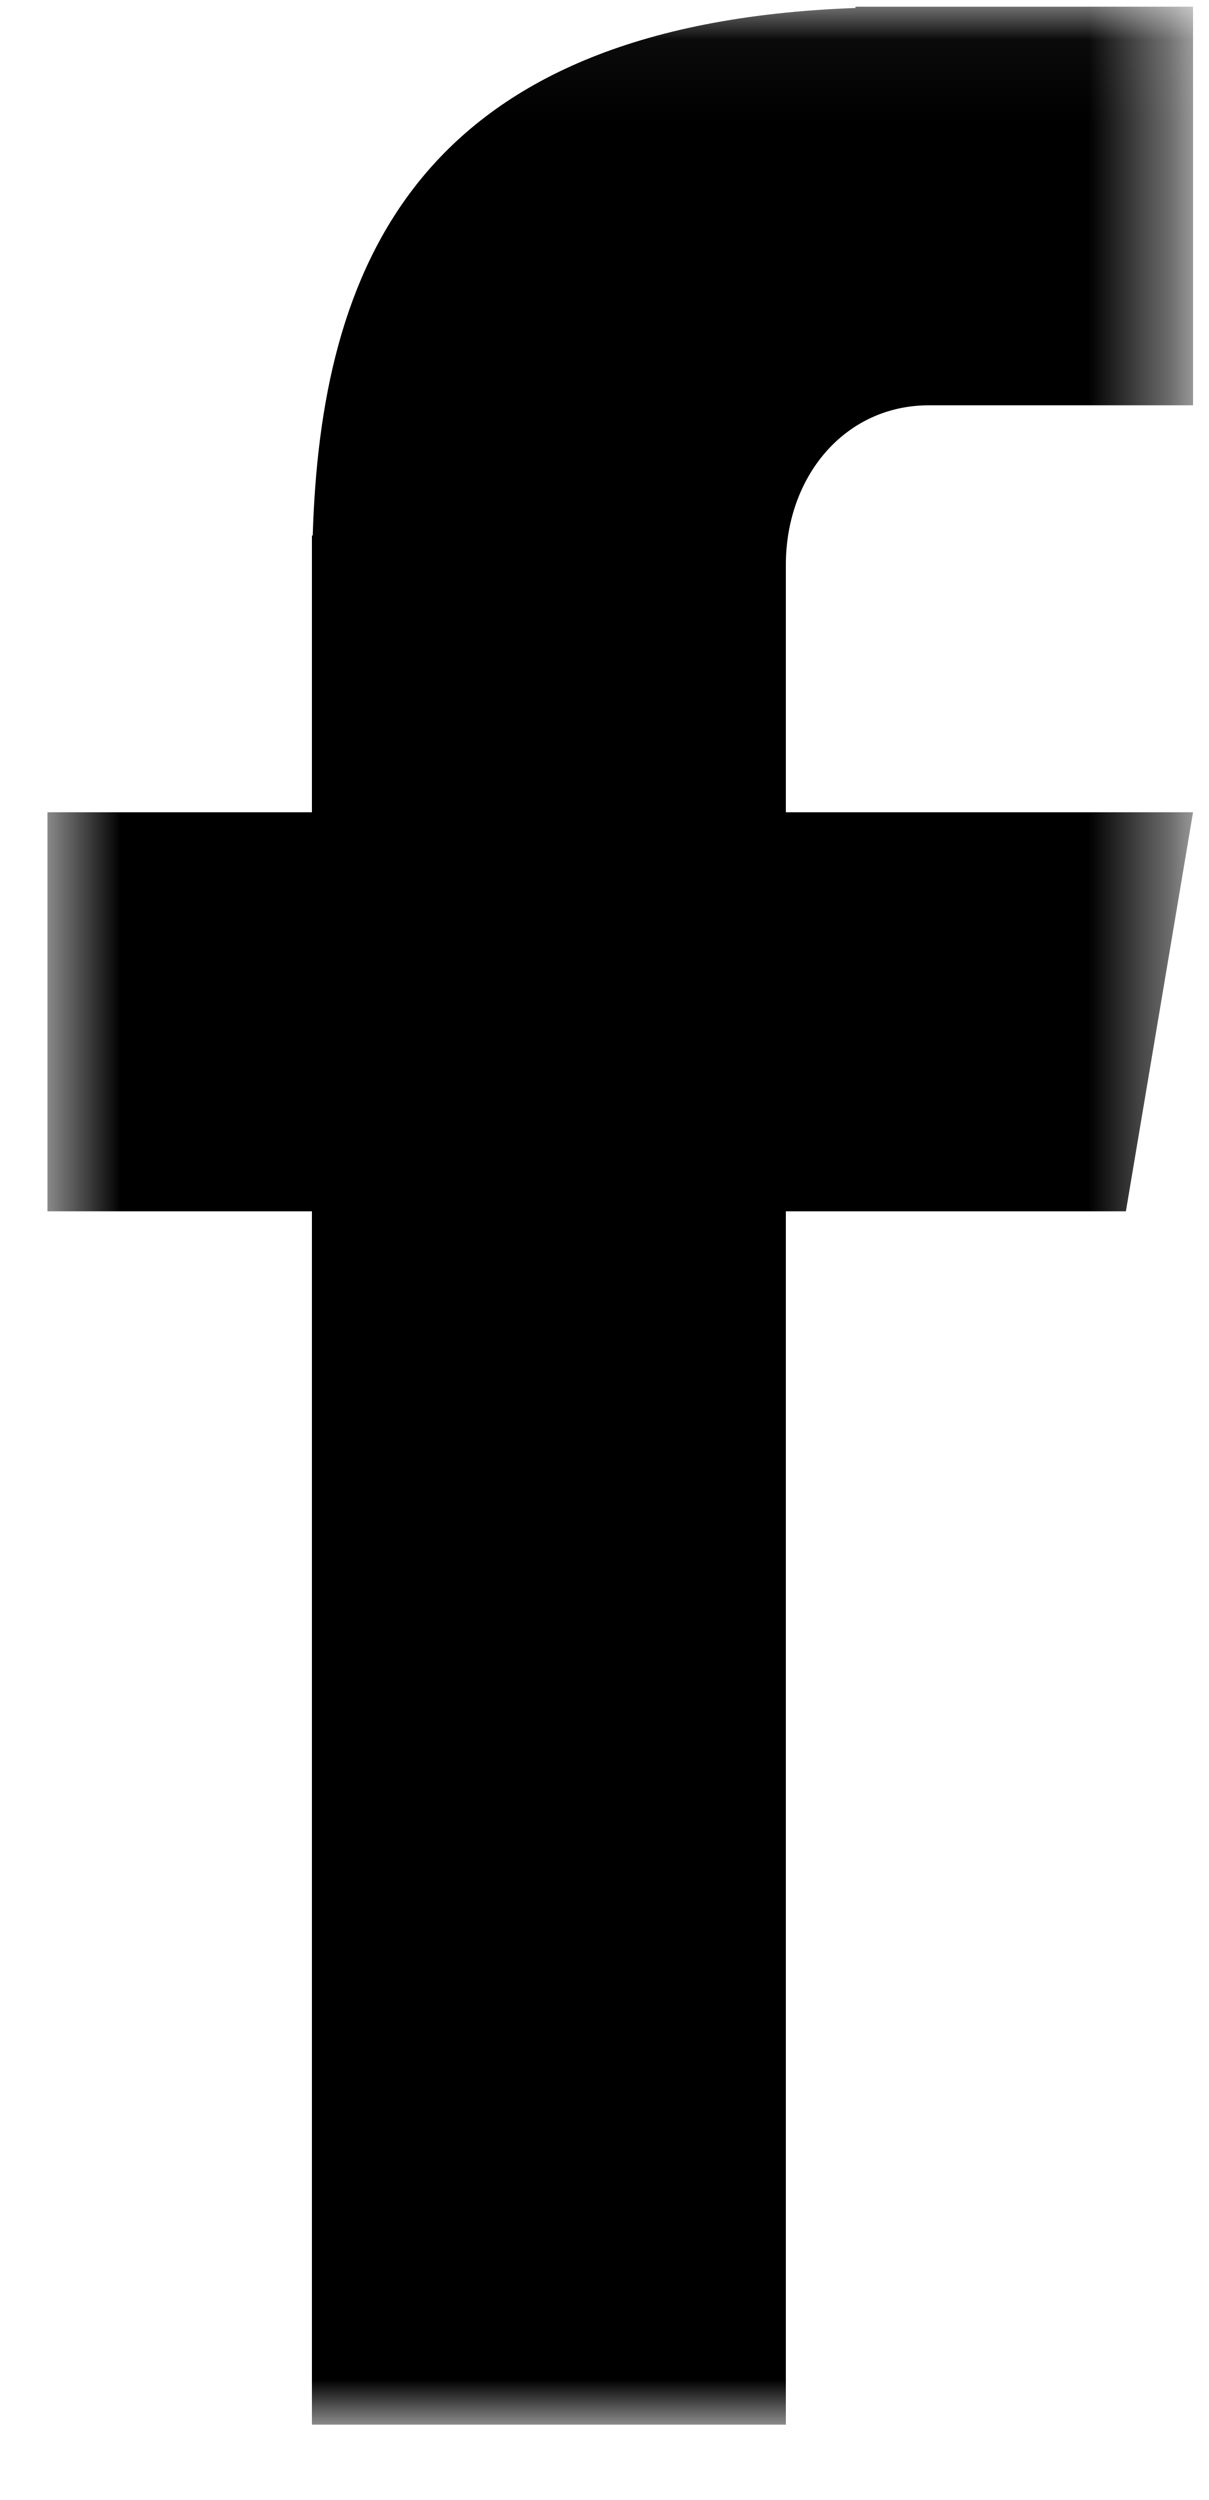 <svg width="15" height="31" viewBox="0 0 15 31" fill="none" xmlns="http://www.w3.org/2000/svg">
<mask id="mask0_4876_14229" style="mask-type:luminance" maskUnits="userSpaceOnUse" x="0" y="0" width="15" height="31">
<path d="M0.589 0.042H14.578V30.026H0.589V0.042Z" fill="white"/>
</mask>
<g mask="url(#mask0_4876_14229)">
<path d="M11.526 5.026H14.802V0.083H10.614V0.099C5.109 0.297 3.979 3.385 3.88 6.641H3.87V10.073H0.589V15.021H3.87V30.068H9.75V15.021H13.969L14.802 10.073H9.75V7.005C9.75 5.911 10.479 5.026 11.526 5.026Z" fill="black"/>
</g>
</svg>
